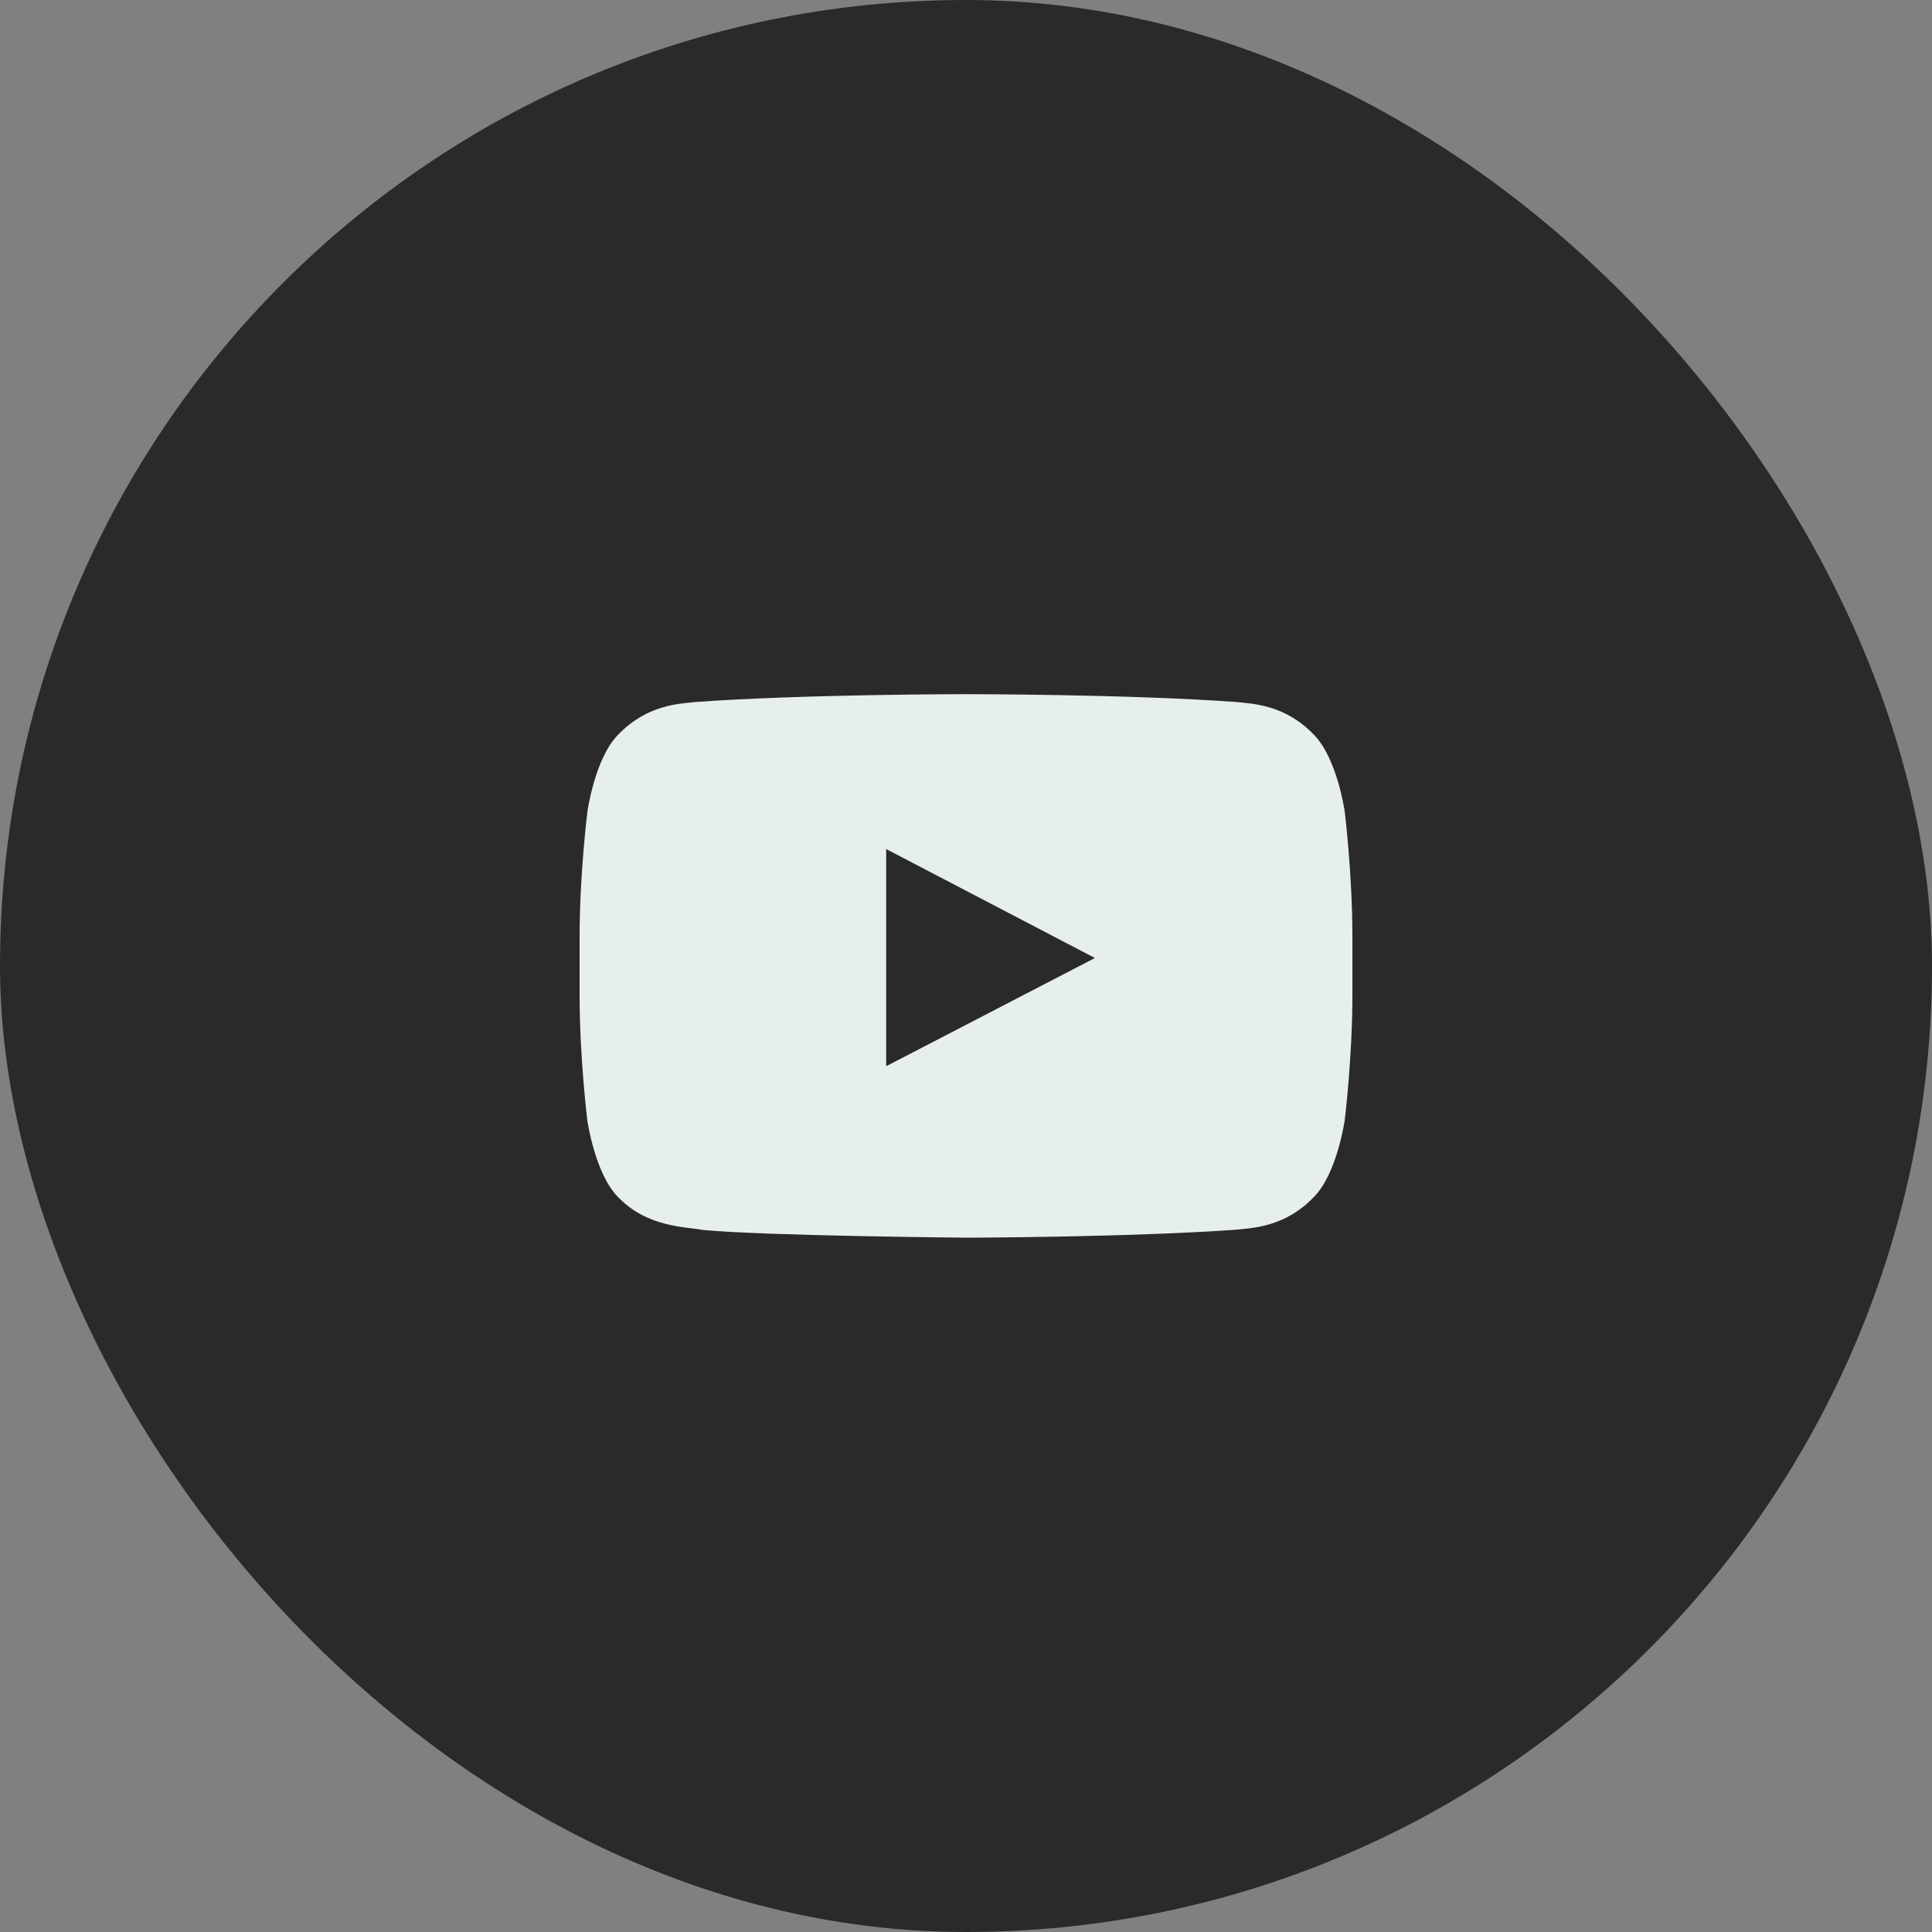 <svg width="50" height="50" viewBox="0 0 50 50" fill="none" xmlns="http://www.w3.org/2000/svg">
<rect x="0" y="0" width="50" height="50" fill="#808080" stroke="none"/>
<rect width="50" height="50" rx="25" fill="#2A2A2A"/>
<path d="M34.801 21C34.801 21 34.605 19.621 34.004 19.016C33.242 18.219 32.391 18.215 32 18.168C29.203 17.965 25.004 17.965 25.004 17.965H24.996C24.996 17.965 20.797 17.965 18 18.168C17.609 18.215 16.758 18.219 15.996 19.016C15.395 19.621 15.203 21 15.203 21C15.203 21 15 22.621 15 24.238V25.754C15 27.371 15.199 28.992 15.199 28.992C15.199 28.992 15.395 30.371 15.992 30.977C16.754 31.773 17.754 31.746 18.199 31.832C19.801 31.984 25 32.031 25 32.031C25 32.031 29.203 32.023 32 31.824C32.391 31.777 33.242 31.773 34.004 30.977C34.605 30.371 34.801 28.992 34.801 28.992C34.801 28.992 35 27.375 35 25.754V24.238C35 22.621 34.801 21 34.801 21ZM22.934 27.594V21.973L28.336 24.793L22.934 27.594Z" fill="#E7EFED"/>
</svg>
